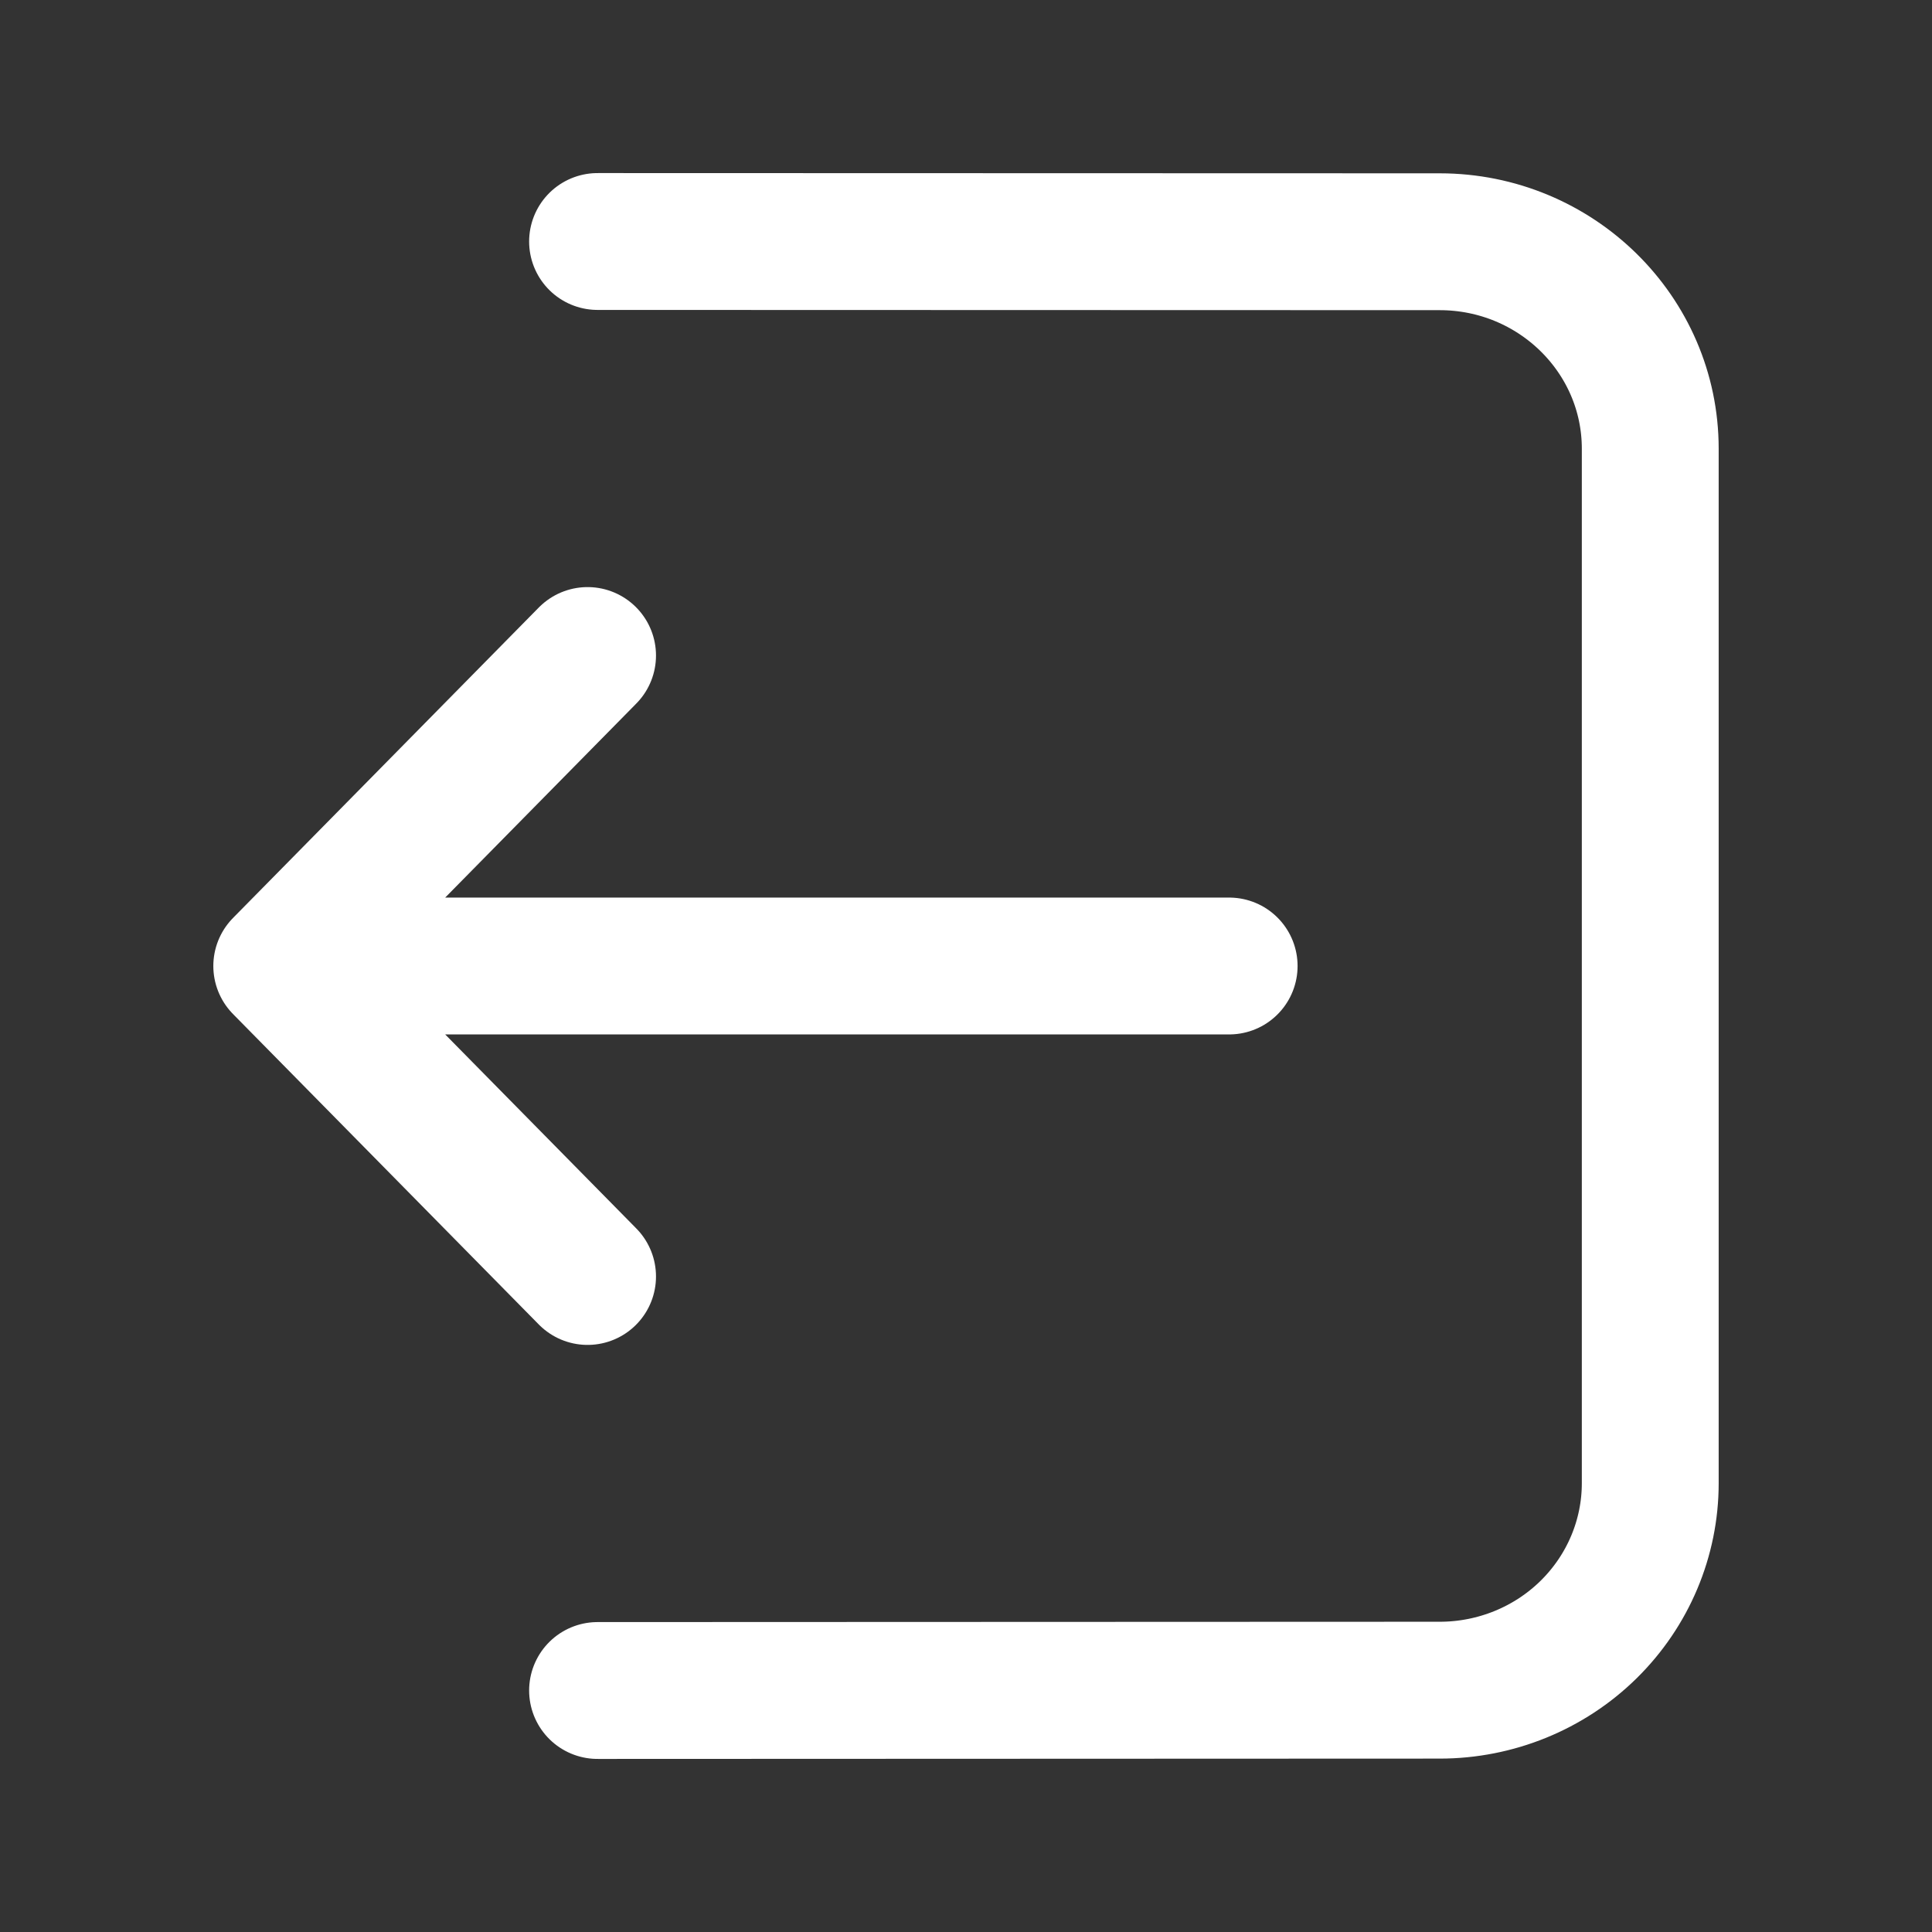 <svg width="24" height="24" viewBox="0 0 24 24" fill="none" xmlns="http://www.w3.org/2000/svg">
<rect x="0" y="0" width="24" height="24" fill="#333333" stroke="none"/>
<g clip-path="url(#clip0_2013_5120)">
<path d="M7.299 15.857L3.5 12M3.5 12L7.299 8.143M3.5 12H15.269M7.423 3L17.885 3.003C19.328 3.004 20.5 4.155 20.5 5.574V18.425C20.5 19.107 20.224 19.761 19.734 20.243C19.244 20.725 18.578 20.996 17.885 20.996L7.423 21" stroke="white" stroke-width="1.7" stroke-linecap="round" stroke-linejoin="round"/>
</g>
<defs>
<clipPath id="clip0_2013_5120">
<rect width="24" height="24" fill="white"/>
</clipPath>
</defs>
</svg>
